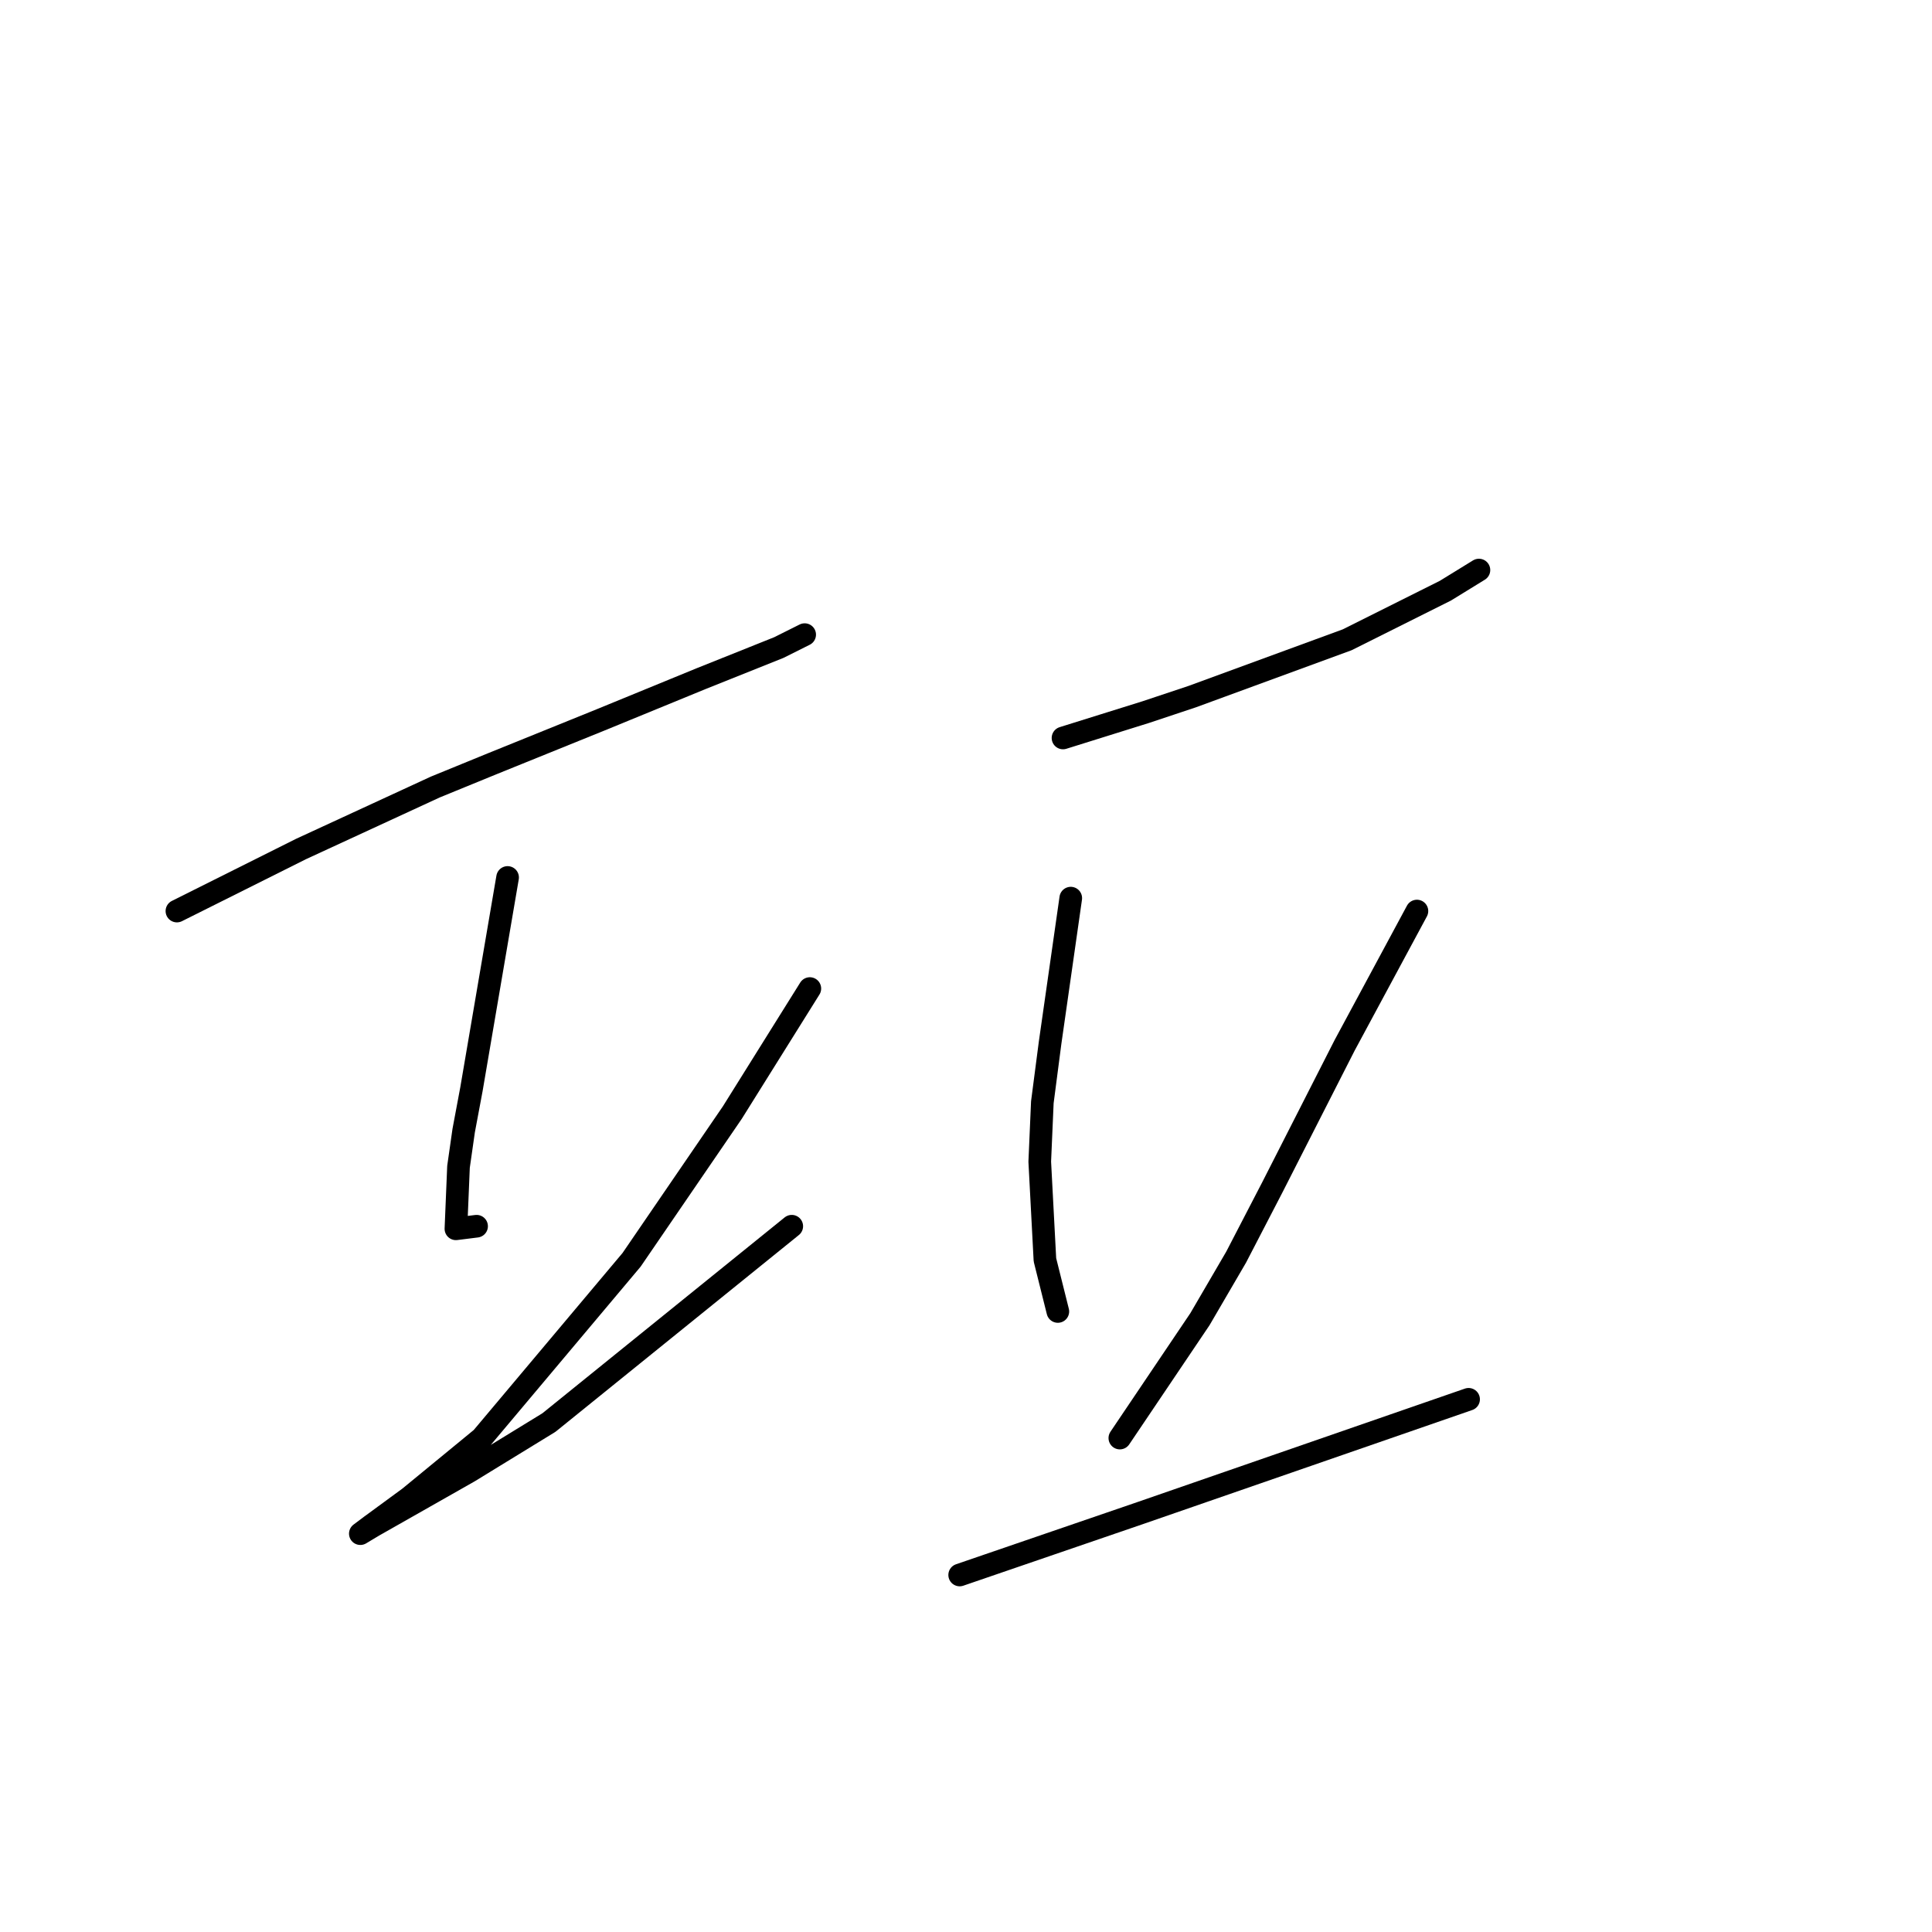 <?xml version="1.0" standalone="no"?>
    <svg width="256" height="256" xmlns="http://www.w3.org/2000/svg" version="1.1">
    <polyline stroke="black" stroke-width="3" stroke-linecap="round" fill="transparent" stroke-linejoin="round" points="23.442 120.719 31.658 116.612 39.873 112.504 57.673 104.289 65.204 101.208 79.581 95.389 92.931 89.912 103.2 85.804 106.623 84.092 106.623 84.092 " />
        <polyline stroke="black" stroke-width="3" stroke-linecap="round" fill="transparent" stroke-linejoin="round" points="67.258 116.269 64.862 130.304 62.466 144.339 61.439 149.816 60.754 154.608 60.412 162.823 63.15 162.481 63.15 162.481 " />
        <polyline stroke="black" stroke-width="3" stroke-linecap="round" fill="transparent" stroke-linejoin="round" points="107.308 130.989 102.173 139.204 97.039 147.419 83.689 166.931 63.835 190.55 54.25 198.423 49.115 202.189 47.746 203.216 49.458 202.189 62.123 195 72.735 188.496 104.912 162.481 104.912 162.481 " />
        <polyline stroke="black" stroke-width="3" stroke-linecap="round" fill="transparent" stroke-linejoin="round" points="140.854 97.785 146.331 96.073 151.808 94.362 157.969 92.308 178.508 84.777 191.516 78.273 195.966 75.535 195.966 75.535 " />
        <polyline stroke="black" stroke-width="3" stroke-linecap="round" fill="transparent" stroke-linejoin="round" points="141.881 119.008 140.512 128.592 139.142 138.177 138.116 146.05 137.773 153.923 138.458 166.931 140.169 173.777 140.169 173.777 " />
        <polyline stroke="black" stroke-width="3" stroke-linecap="round" fill="transparent" stroke-linejoin="round" points="187.75 120.719 182.958 129.619 178.166 138.519 168.581 157.346 163.789 166.589 158.996 174.804 148.385 190.55 148.385 190.55 " />
        <polyline stroke="black" stroke-width="3" stroke-linecap="round" fill="transparent" stroke-linejoin="round" points="127.162 208.693 139.142 204.585 151.123 200.477 194.596 185.416 194.596 185.416 " />
        </svg>